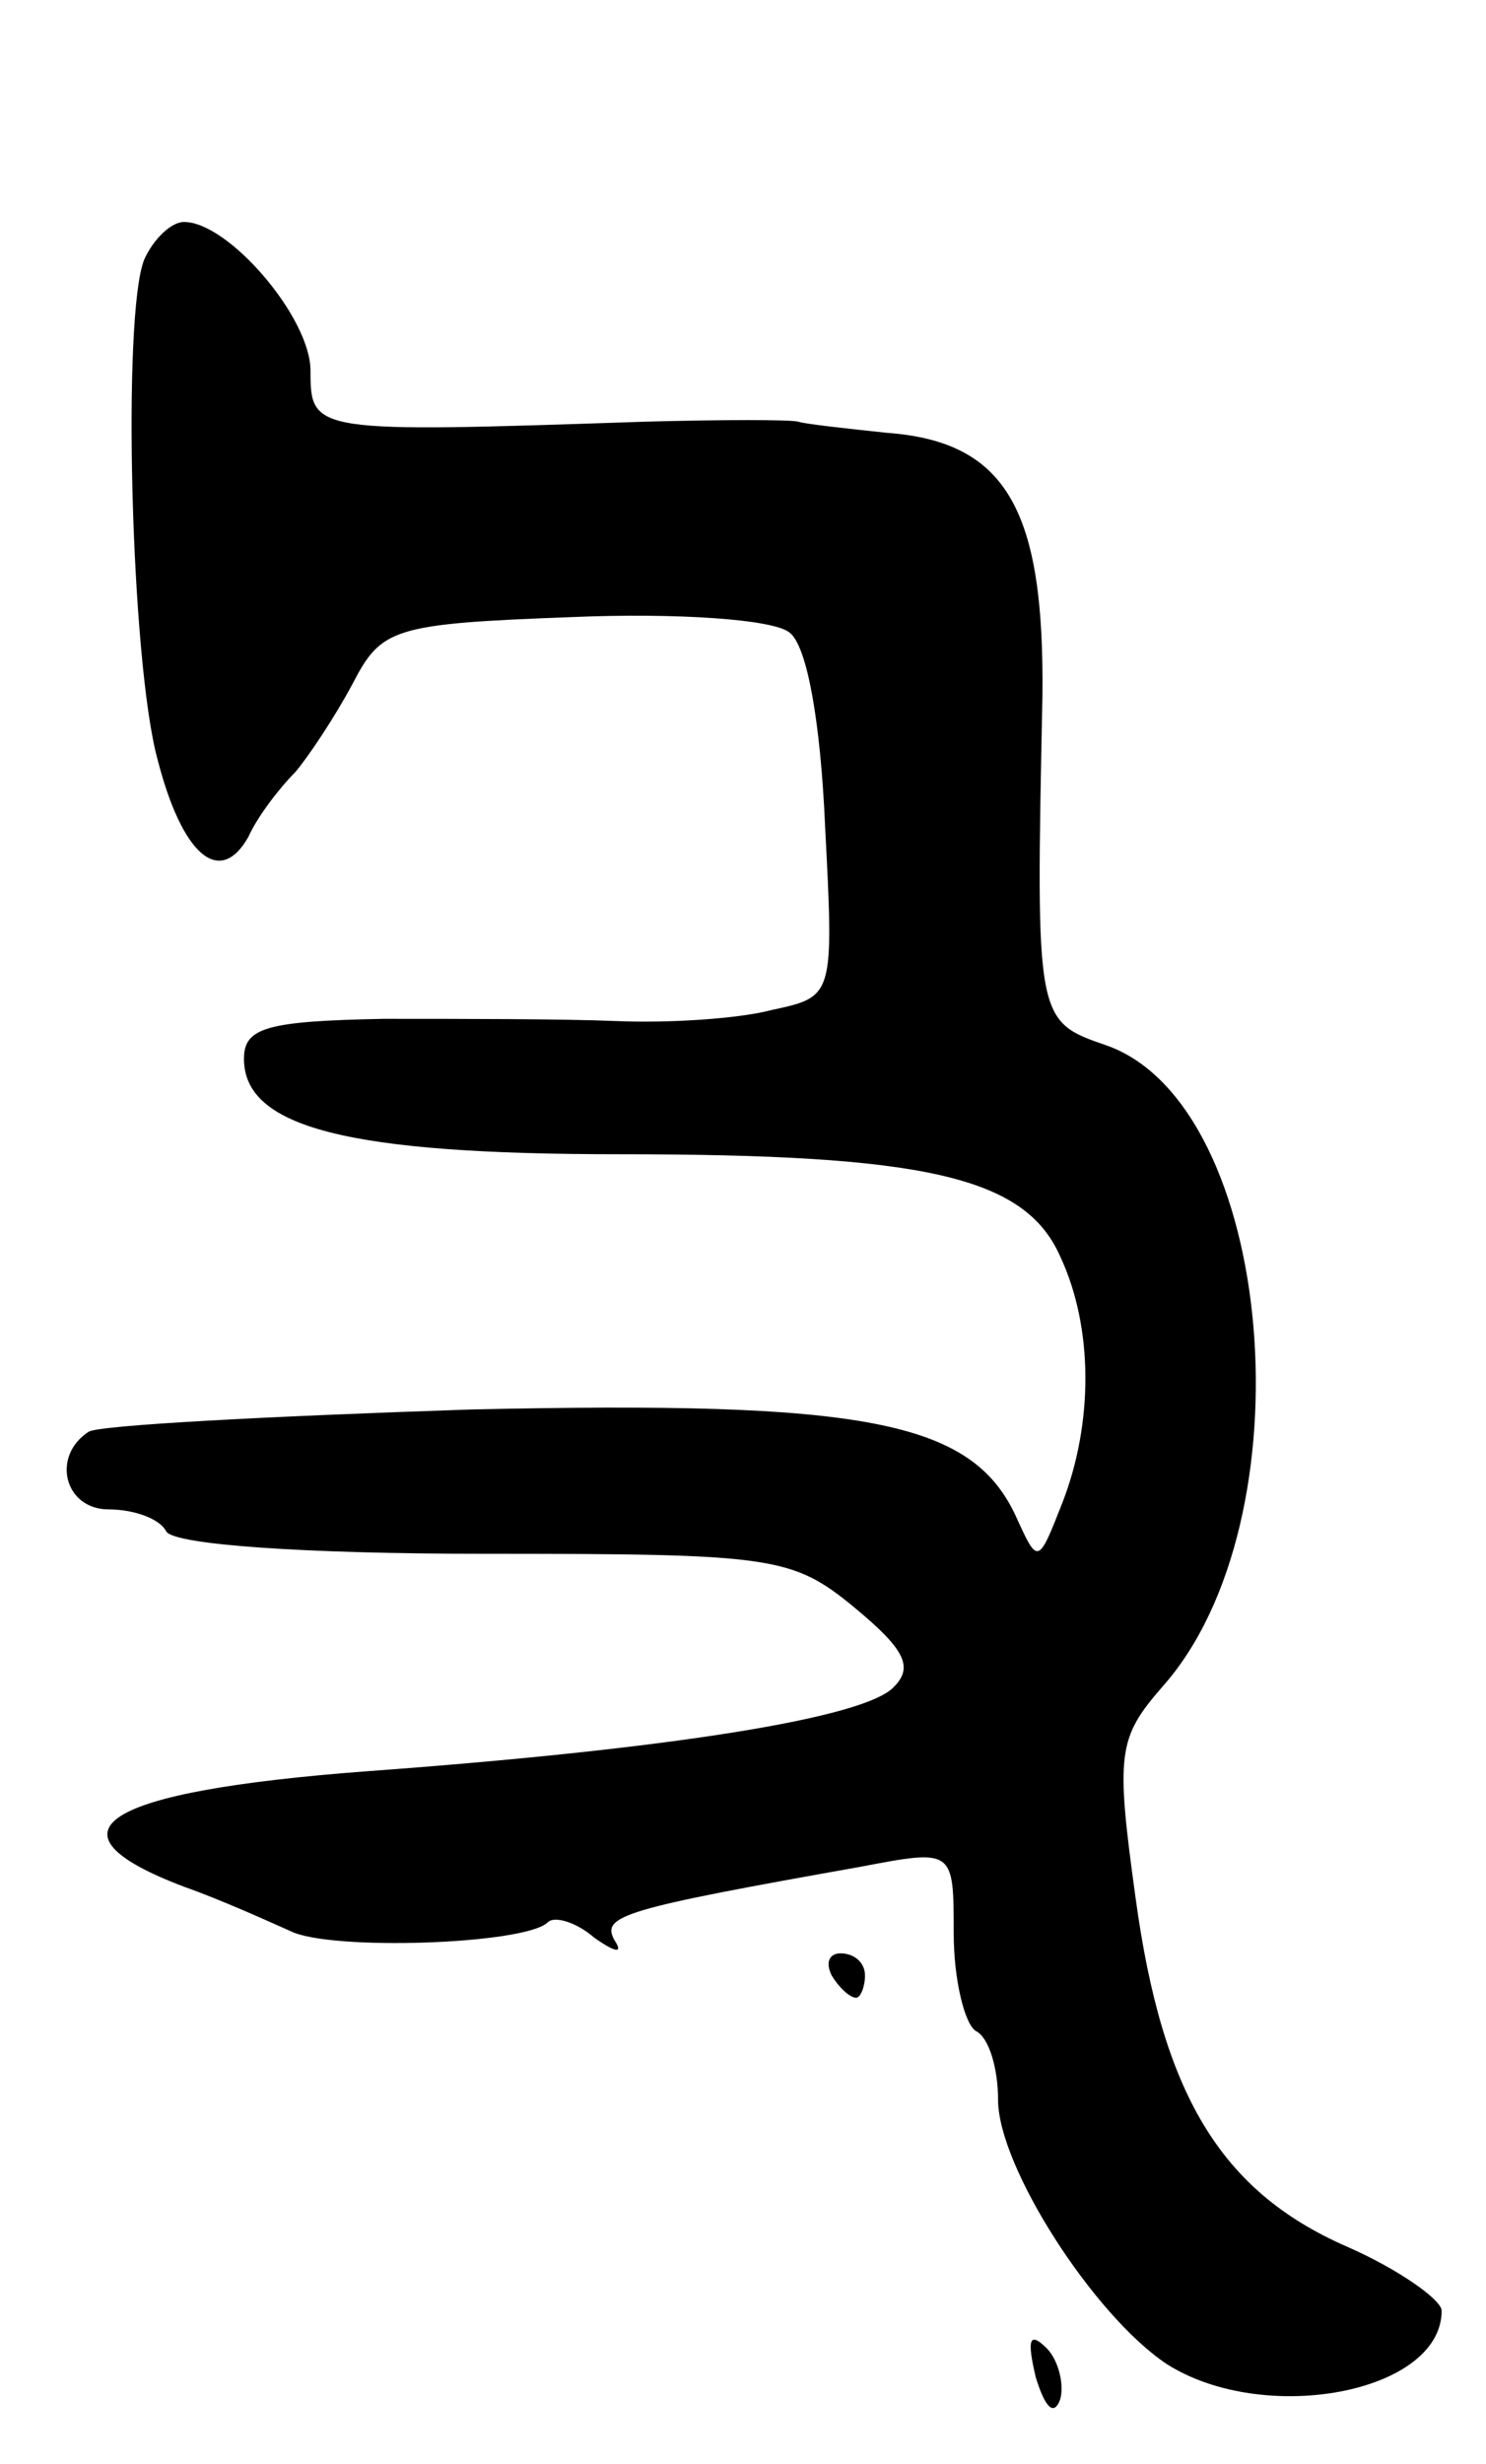 <svg version="1.0" xmlns="http://www.w3.org/2000/svg"
 width="67pt" height="111pt" viewBox="0 0 67 111"
 preserveAspectRatio="xMidYMid meet">
<g transform="translate(0,111) scale(0.1,-0.1)"
fill="#000000" stroke="none">
<path d="M65 993 c-10 -25 -6 -181 6 -225 11 -43 28 -58 41 -35 4 9 14 22 21
29 6 7 18 25 26 40 13 25 18 27 99 30 47 2 91 -1 98 -7 8 -6 14 -41 16 -87 4
-77 4 -77 -24 -83 -15 -4 -47 -6 -70 -5 -24 1 -71 1 -105 1 -53 -1 -63 -4 -63
-18 0 -31 47 -43 169 -43 138 0 183 -10 199 -46 15 -32 15 -75 1 -111 -11 -28
-11 -28 -21 -6 -20 43 -68 52 -246 48 -90 -3 -167 -7 -172 -10 -17 -11 -11
-35 9 -35 11 0 23 -4 26 -10 4 -6 63 -10 143 -10 130 0 139 -1 167 -24 23 -19
27 -27 18 -36 -13 -14 -101 -28 -238 -38 -119 -9 -148 -27 -82 -52 17 -6 39
-16 48 -20 18 -9 106 -6 116 4 3 3 13 0 21 -7 10 -7 13 -7 9 -1 -6 11 4 14
111 33 42 8 42 8 42 -30 0 -21 5 -41 10 -44 6 -3 10 -17 10 -31 0 -30 43 -97
76 -119 44 -28 124 -13 124 24 0 5 -20 19 -43 29 -57 25 -83 69 -95 157 -9 65
-8 72 12 95 67 75 51 262 -25 289 -32 11 -32 11 -29 157 1 84 -16 115 -70 119
-19 2 -37 4 -40 5 -3 1 -34 1 -70 0 -149 -5 -150 -5 -150 23 0 24 -37 67 -57
67 -6 0 -14 -8 -18 -17z"/>
<path d="M375 220 c3 -5 8 -10 11 -10 2 0 4 5 4 10 0 6 -5 10 -11 10 -5 0 -7
-4 -4 -10z"/>
<path d="M467 39 c4 -13 8 -18 11 -10 2 7 -1 18 -6 23 -8 8 -9 4 -5 -13z"/>
</g>
</svg>
